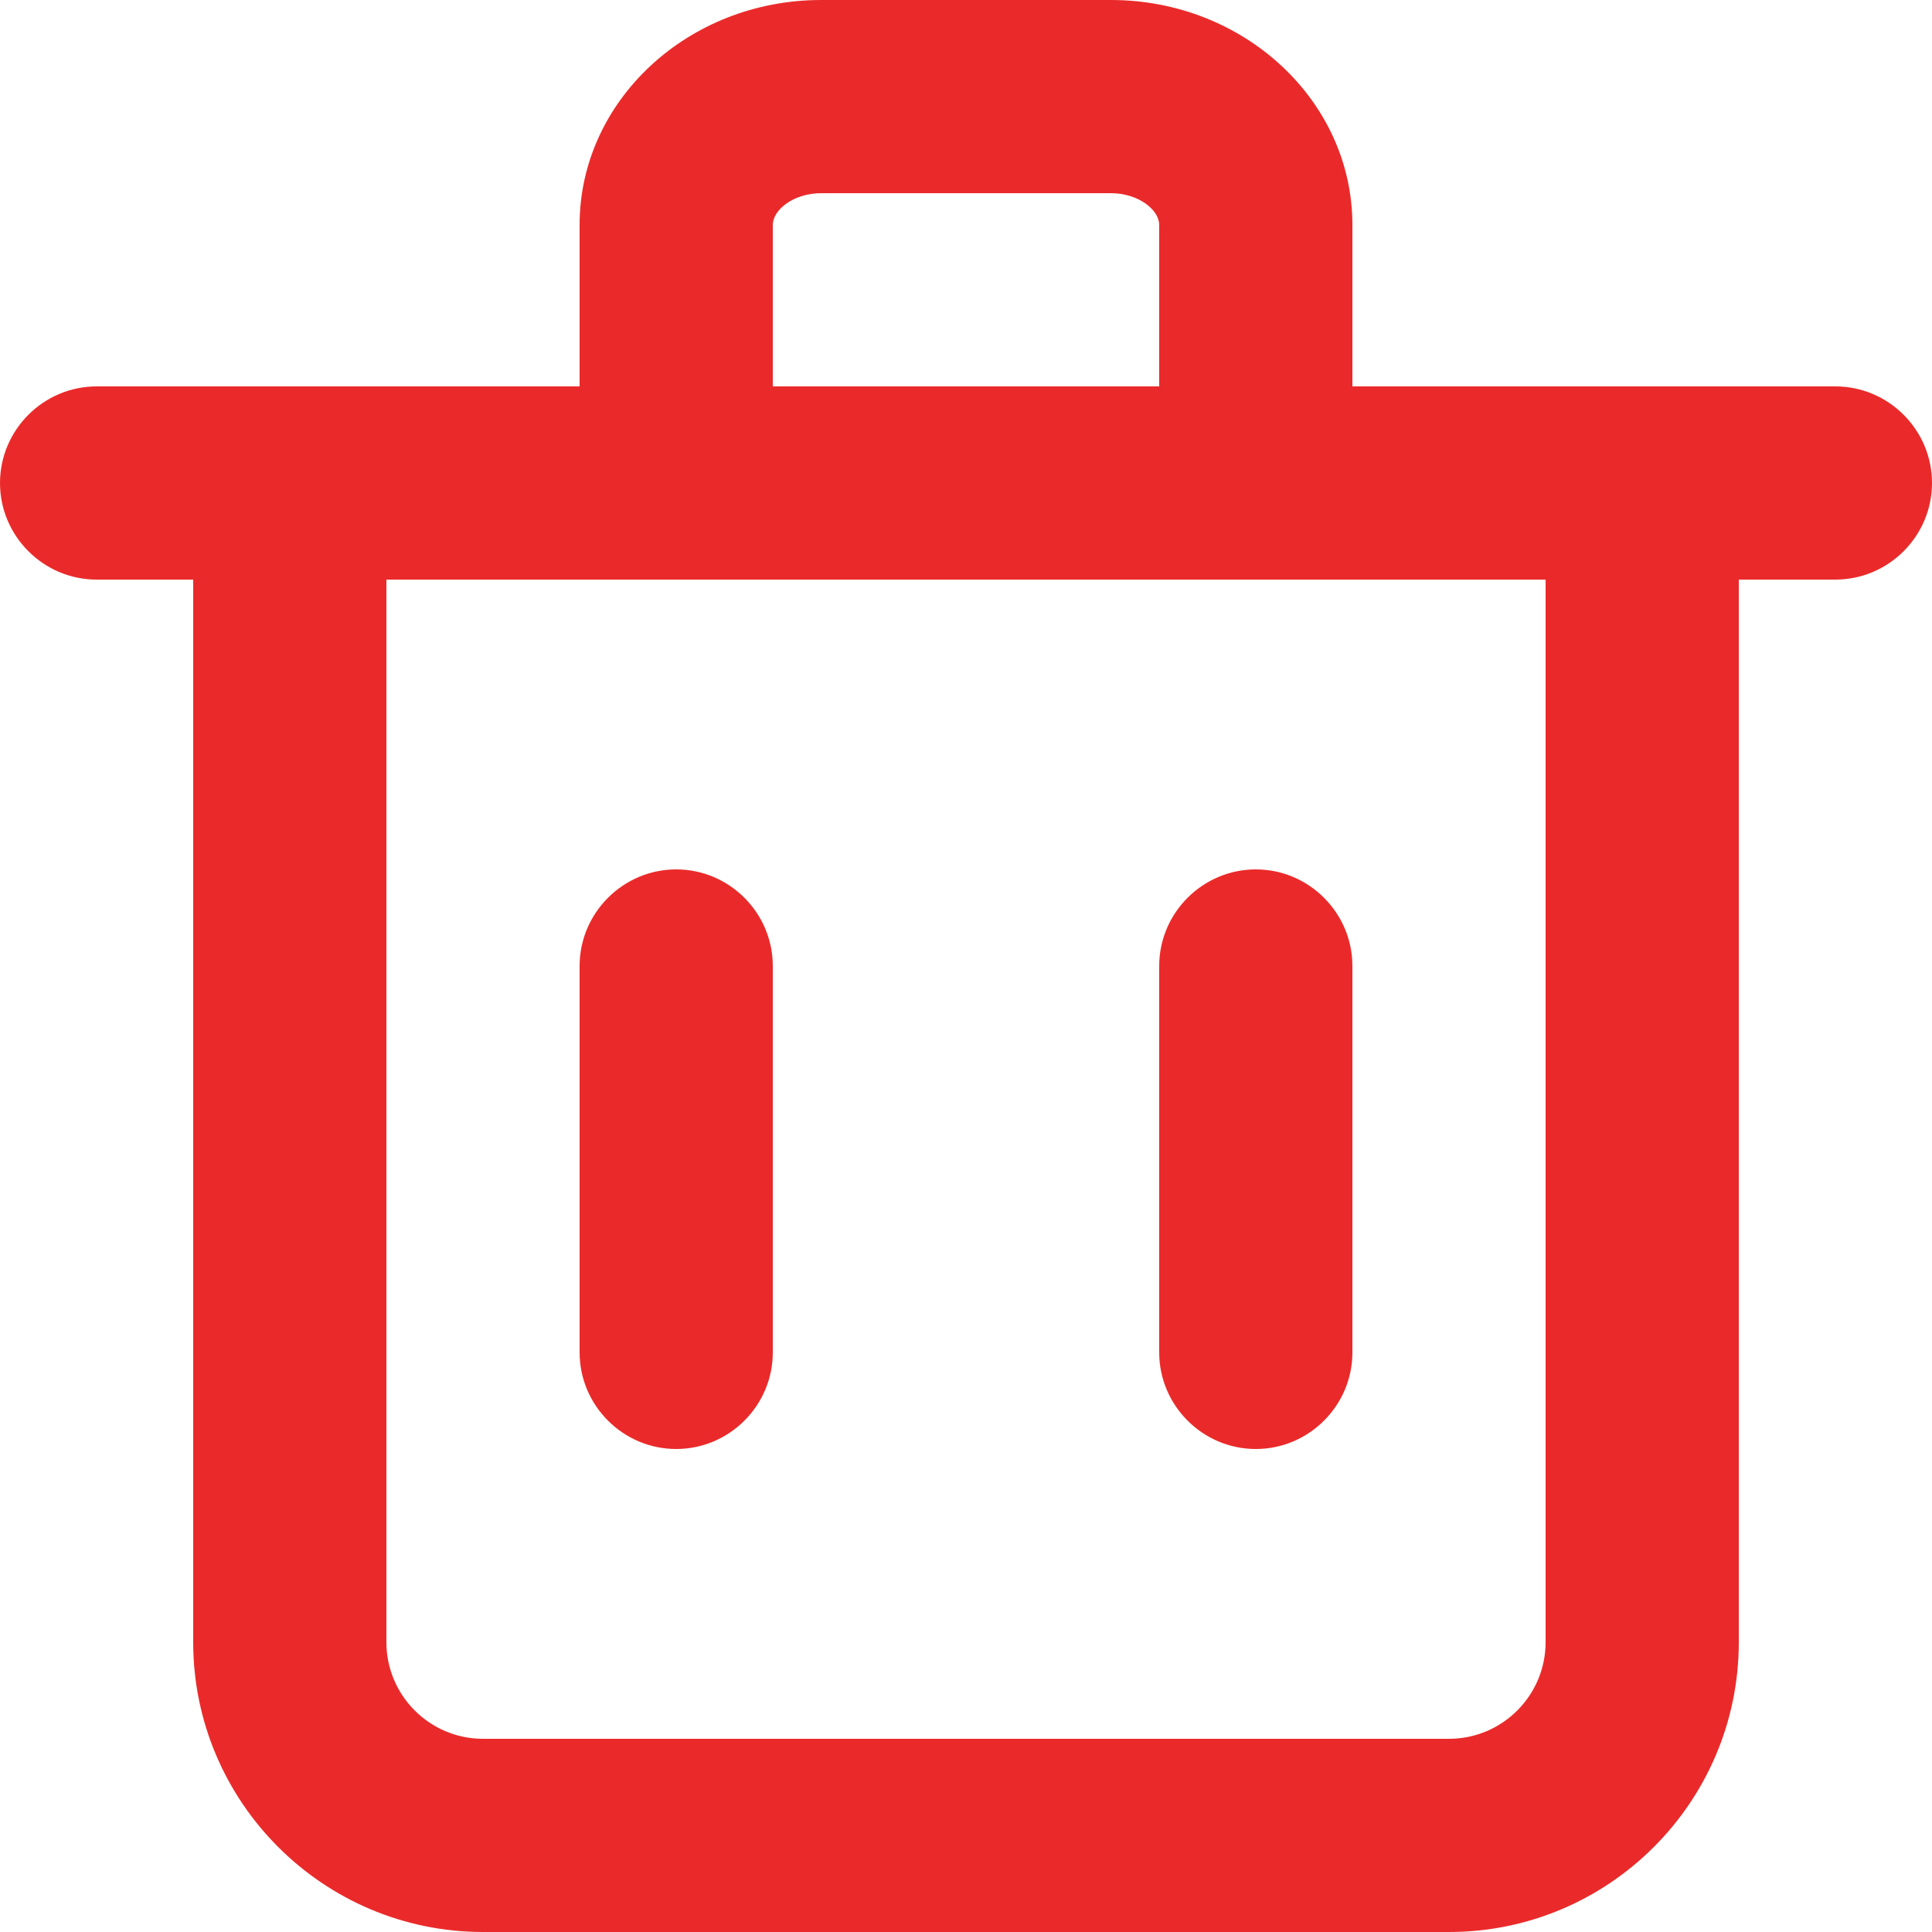 <svg width="40" height="40" viewBox="0 0 40 40" fill="none" xmlns="http://www.w3.org/2000/svg" xmlns:xlink="http://www.w3.org/1999/xlink">
<path d="M16,28C16,29.1 15.1,30 14,30C12.9,30 12,29.1 12,28L12,20C12,18.9 12.9,18 14,18C15.1,18 16,18.9 16,20L16,28ZM28,28C28,29.1 27.1,30 26,30C24.9,30 24,29.1 24,28L24,20C24,18.9 24.9,18 26,18C27.1,18 28,18.9 28,20L28,28ZM32,34C32,35.102 31.104,36 30,36L10,36C8.896,36 8,35.102 8,34L8,12L32,12L32,34ZM16,4.656C16,4.346 16.428,4 17,4L23,4C23.572,4 24,4.346 24,4.656L24,8L16,8L16,4.656ZM38,8L36,8L28,8L28,4.656C28,2.088 25.758,0 23,0L17,0C14.242,0 12,2.088 12,4.656L12,8L4,8L2,8C0.9,8 0,8.9 0,10C0,11.1 0.9,12 2,12L4,12L4,34C4,37.308 6.692,40 10,40L30,40C33.308,40 36,37.308 36,34L36,12L38,12C39.1,12 40,11.1 40,10C40,8.9 39.1,8 38,8L38,8Z" clip-rule="evenodd" fill-rule="evenodd" fill="#EA2A2A"/>
</svg>
